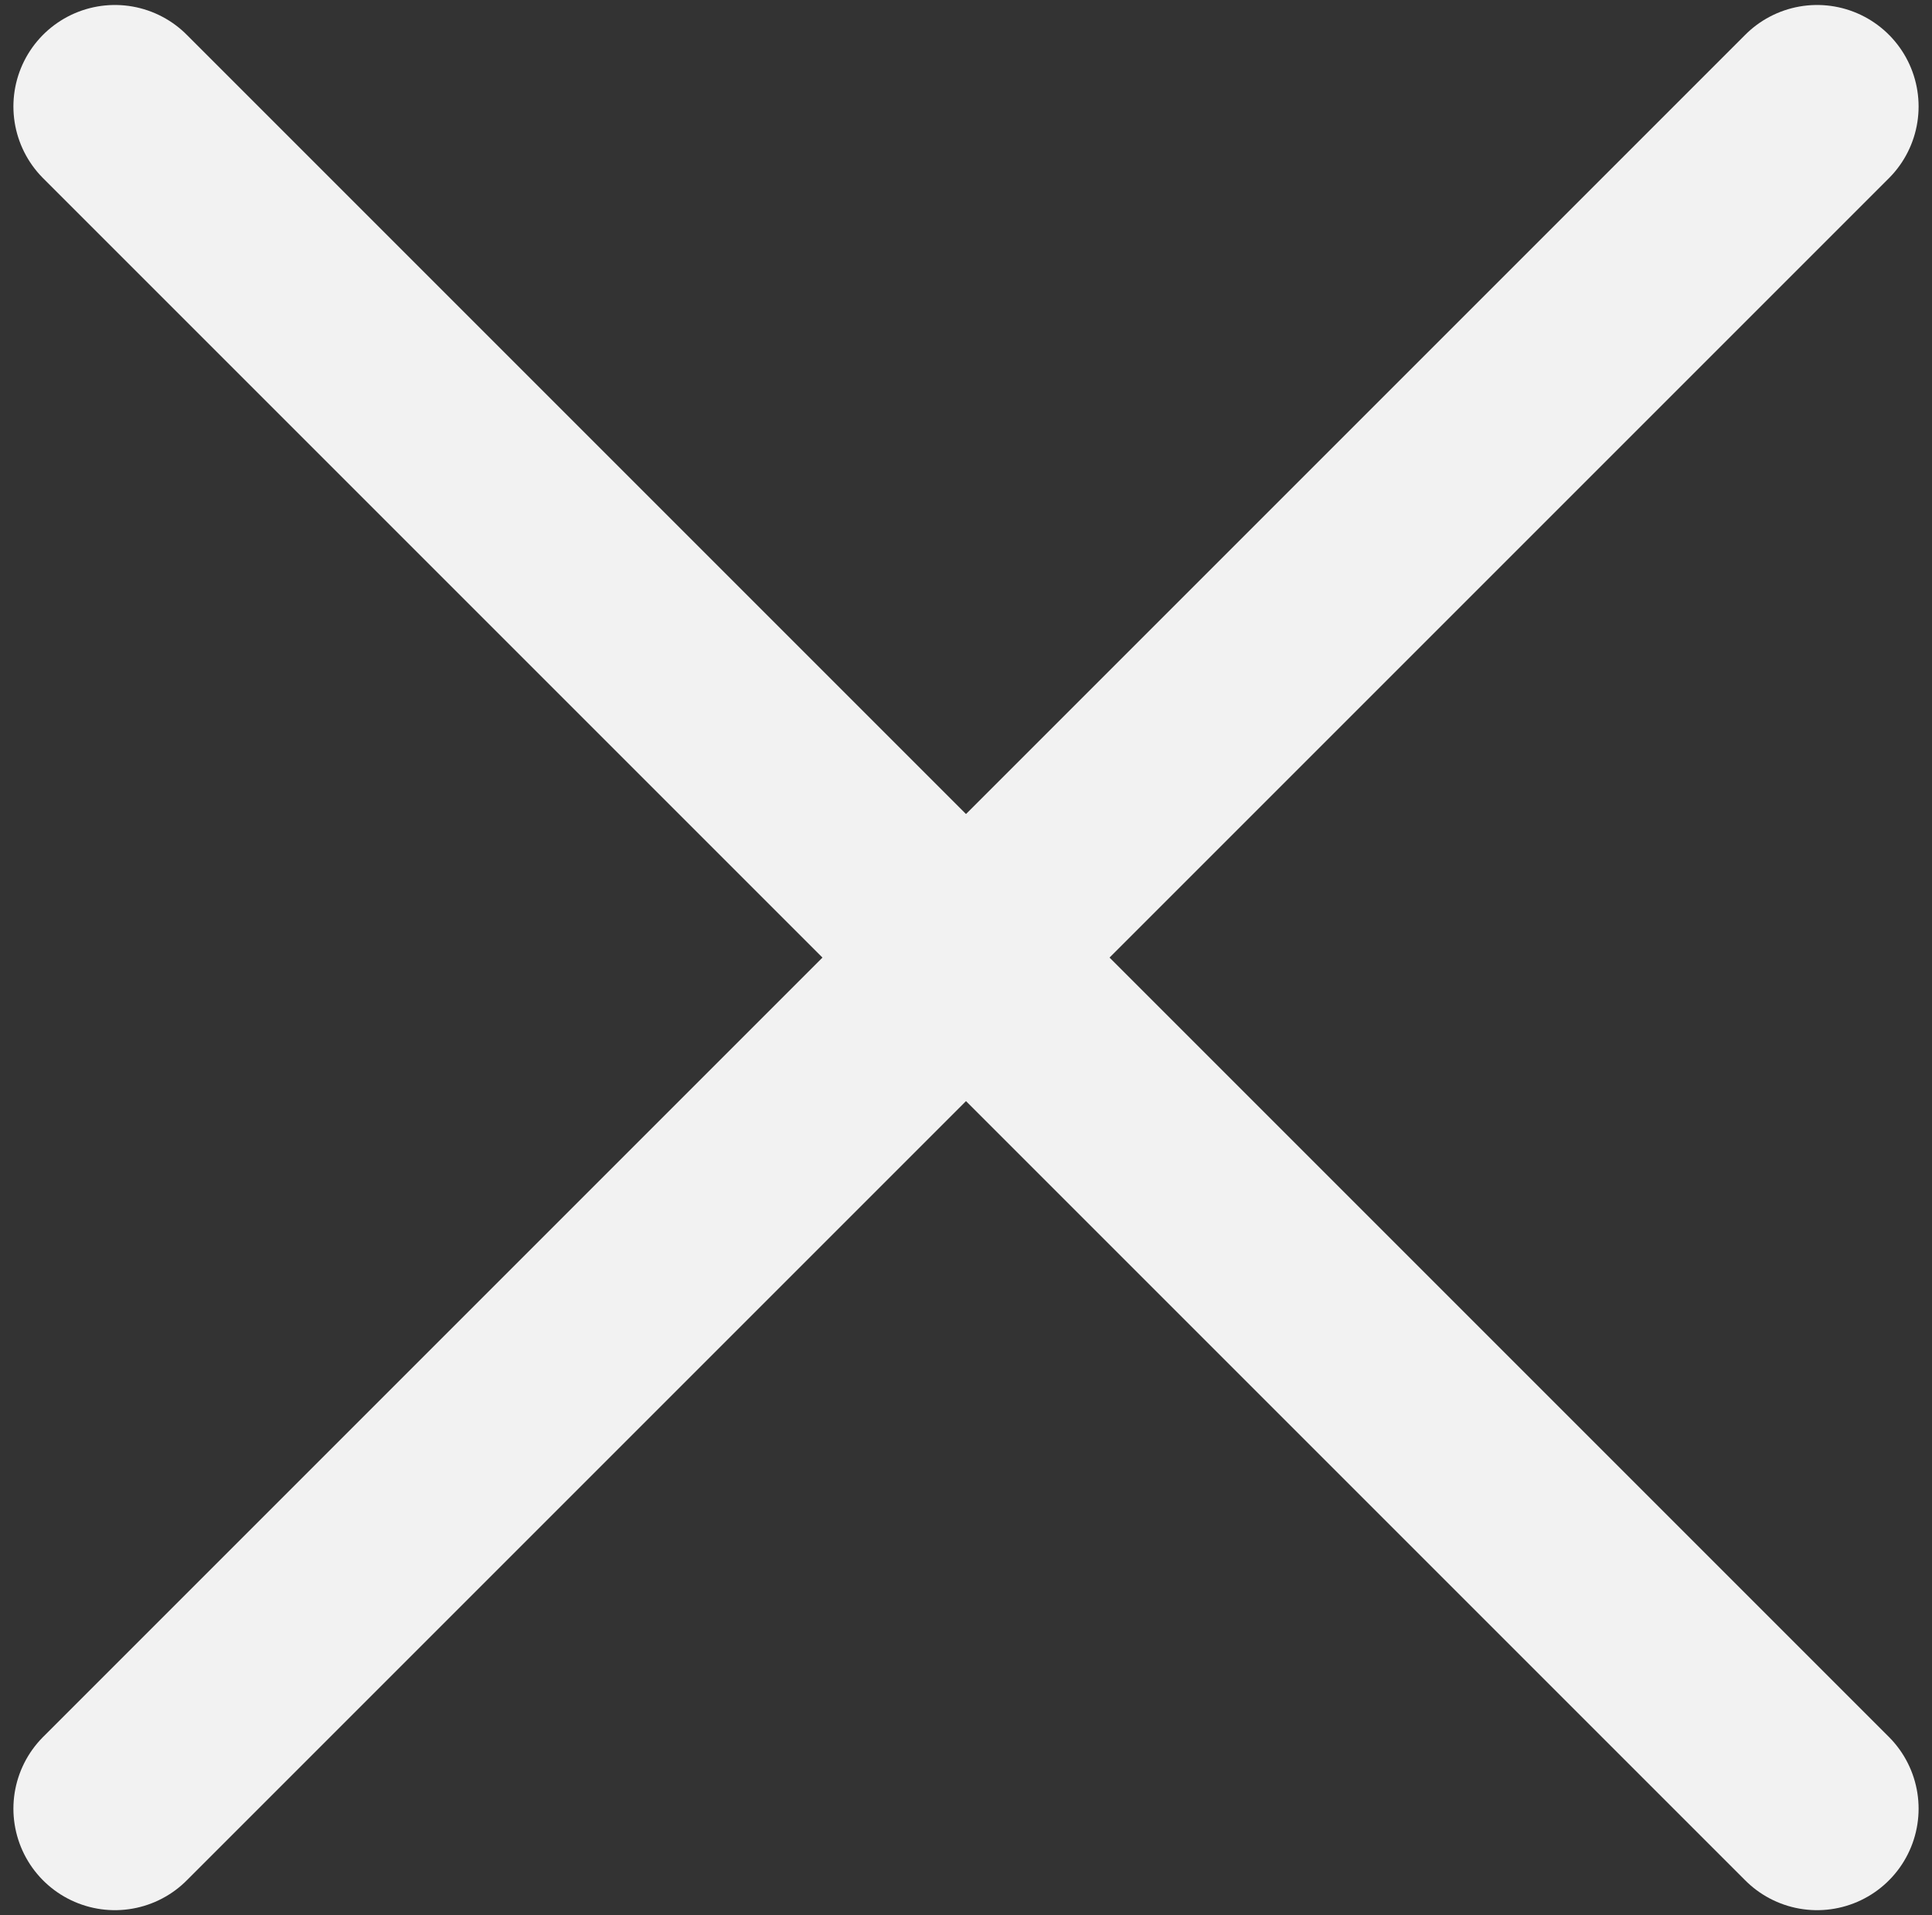<?xml version="1.0" encoding="UTF-8" standalone="no"?>
<!-- Created with Inkscape (http://www.inkscape.org/) -->

<svg
   width="2.522"
   height="2.5"
   viewBox="0 0 2.522 2.5"
   version="1.1"
   id="svg1"
   xml:space="preserve"
   sodipodi:docname="x.svg"
   inkscape:version="1.3.2 (091e20e, 2023-11-25, custom)"
   xmlns:inkscape="http://www.inkscape.org/namespaces/inkscape"
   xmlns:sodipodi="http://sodipodi.sourceforge.net/DTD/sodipodi-0.dtd"
   xmlns="http://www.w3.org/2000/svg"
   xmlns:svg="http://www.w3.org/2000/svg"><rect x="0" y="0" width="2.522" height="2.5" fill="#333333" stroke="none"/><sodipodi:namedview
     id="namedview1"
     pagecolor="#ffffff"
     bordercolor="#000000"
     borderopacity="0.25"
     inkscape:showpageshadow="2"
     inkscape:pageopacity="0.0"
     inkscape:pagecheckerboard="0"
     inkscape:deskcolor="#d1d1d1"
     inkscape:zoom="256"
     inkscape:cx="0.88671875"
     inkscape:cy="1.2480469"
     inkscape:window-width="1920"
     inkscape:window-height="1009"
     inkscape:window-x="-8"
     inkscape:window-y="-8"
     inkscape:window-maximized="1"
     inkscape:current-layer="svg1" /><defs
     id="defs1" /><path
     style="mix-blend-mode:difference;fill:none;fill-opacity:1;stroke:#f2f2f2;stroke-width:0.265;stroke-linecap:round;stroke-linejoin:miter;stroke-dasharray:none;stroke-opacity:1"
     d="M 2.372,0.139 0.15,2.361"
     id="path1737" /><path
     style="mix-blend-mode:difference;fill:none;fill-opacity:1;stroke:#f2f2f2;stroke-width:0.265;stroke-linecap:round;stroke-linejoin:miter;stroke-dasharray:none;stroke-opacity:1"
     d="M 2.372,2.361 0.15,0.139"
     id="path1738" /></svg>
